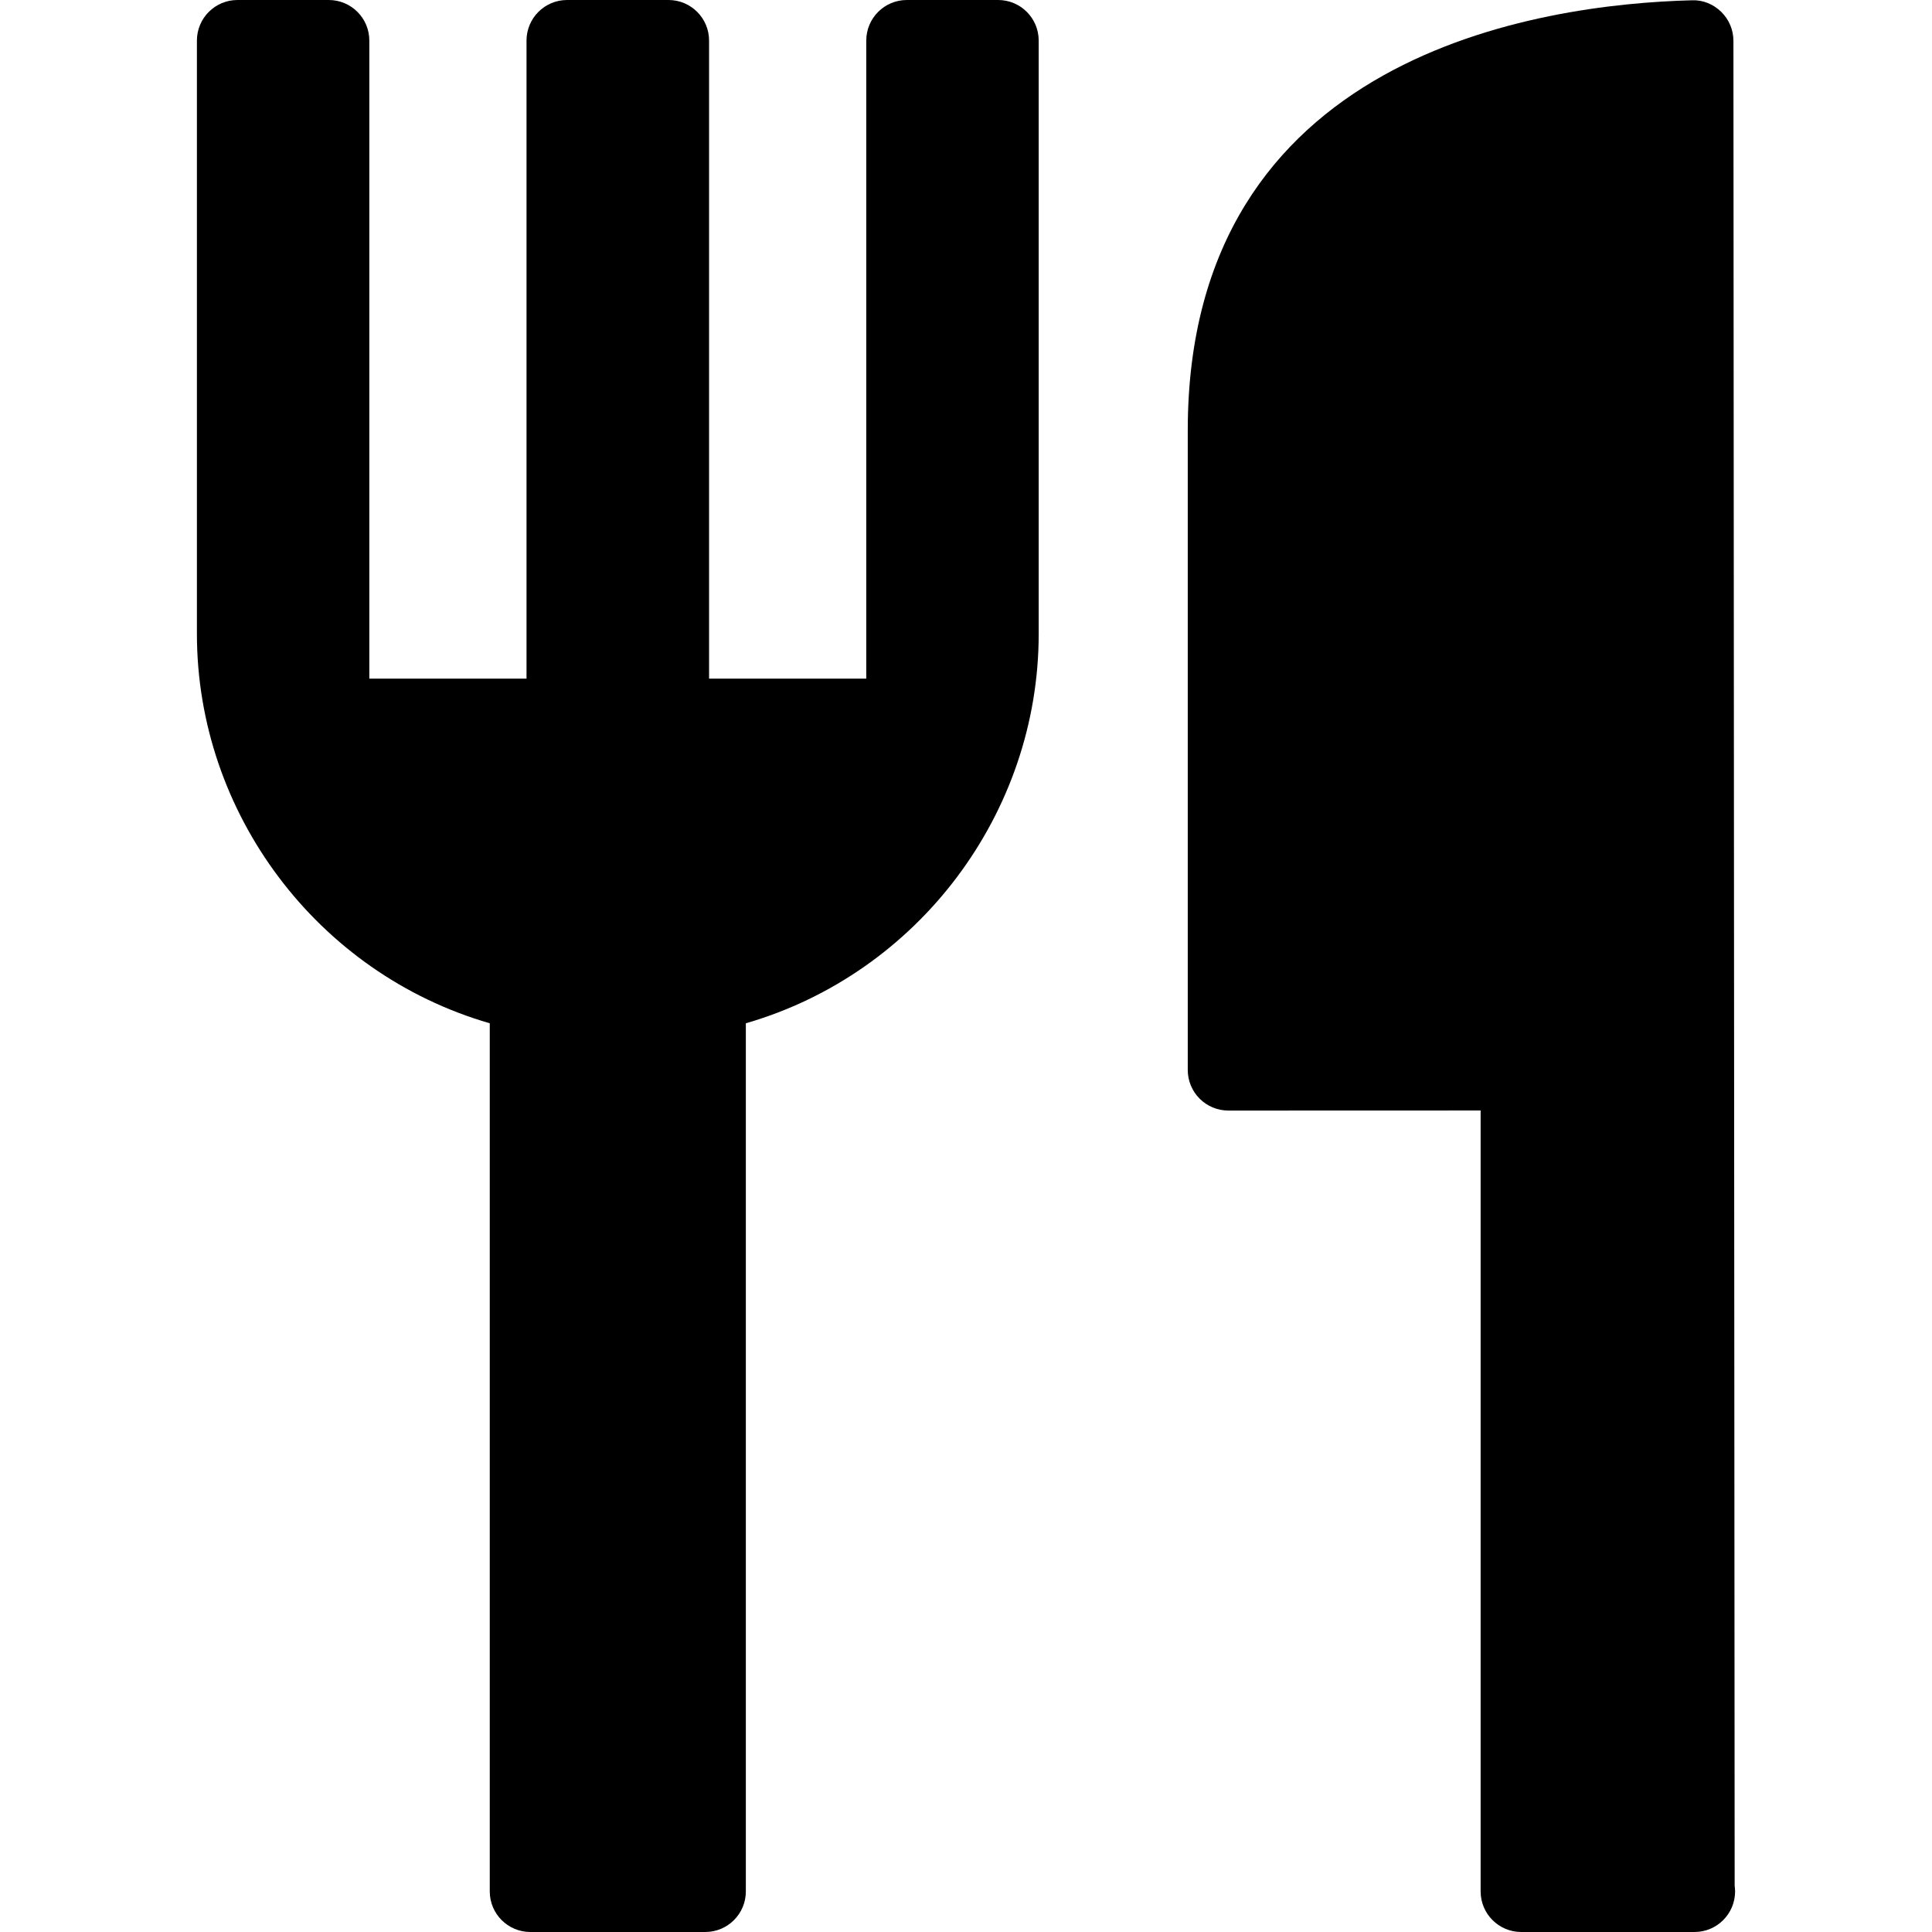 <?xml version="1.0" encoding="iso-8859-1"?>
<!-- Generator: Adobe Illustrator 16.0.0, SVG Export Plug-In . SVG Version: 6.00 Build 0)  -->
<!DOCTYPE svg PUBLIC "-//W3C//DTD SVG 1.1//EN" "http://www.w3.org/Graphics/SVG/1.1/DTD/svg11.dtd">
<svg version="1.1" id="Capa_1" xmlns="http://www.w3.org/2000/svg" xmlns:xlink="http://www.w3.org/1999/xlink" x="0px" y="0px"
	 width="95.25px" height="95.25px" viewBox="0 0 95.25 95.25" style="enable-background:new 0 0 95.25 95.25;" xml:space="preserve"
	>
<g>
	<g>
		<path d="M49.208,0h-4.5c-1.104,0-2,0.895-2,2v31.457h-7.75V2c0-1.105-0.895-2-2-2h-5c-1.104,0-2,0.895-2,2v31.457h-7.75V2
			c0-1.105-0.895-2-2-2h-4.5c-1.104,0-2,0.895-2,2v29.25c0,8.844,5.938,16.74,14.438,19.199V93.25c0,1.104,0.896,2,2,2h8.625
			c1.105,0,2-0.896,2-2V50.449c8.502-2.459,14.438-10.355,14.438-19.199V2C51.208,0.895,50.314,0,49.208,0z"/>
		<path d="M85.521,92.965L85.46,2.012c0-0.539-0.219-1.055-0.605-1.432c-0.387-0.375-0.901-0.59-1.446-0.566
			C75.937,0.207,58.558,2.66,58.558,21.217v31.535c0,0.531,0.211,1.039,0.586,1.414s0.885,0.586,1.414,0.586c0,0,0,0,0.002,0
			l12.437-0.004V93.25c0,1.104,0.896,2,2,2h8.524c0.008,0,0.017,0,0.021,0c1.104,0,2-0.896,2-2
			C85.541,93.152,85.533,93.057,85.521,92.965z"/>
	</g>
</g>
<g>
</g>
<g>
</g>
<g>
</g>
<g>
</g>
<g>
</g>
<g>
</g>
<g>
</g>
<g>
</g>
<g>
</g>
<g>
</g>
<g>
</g>
<g>
</g>
<g>
</g>
<g>
</g>
<g>
</g>
</svg>

